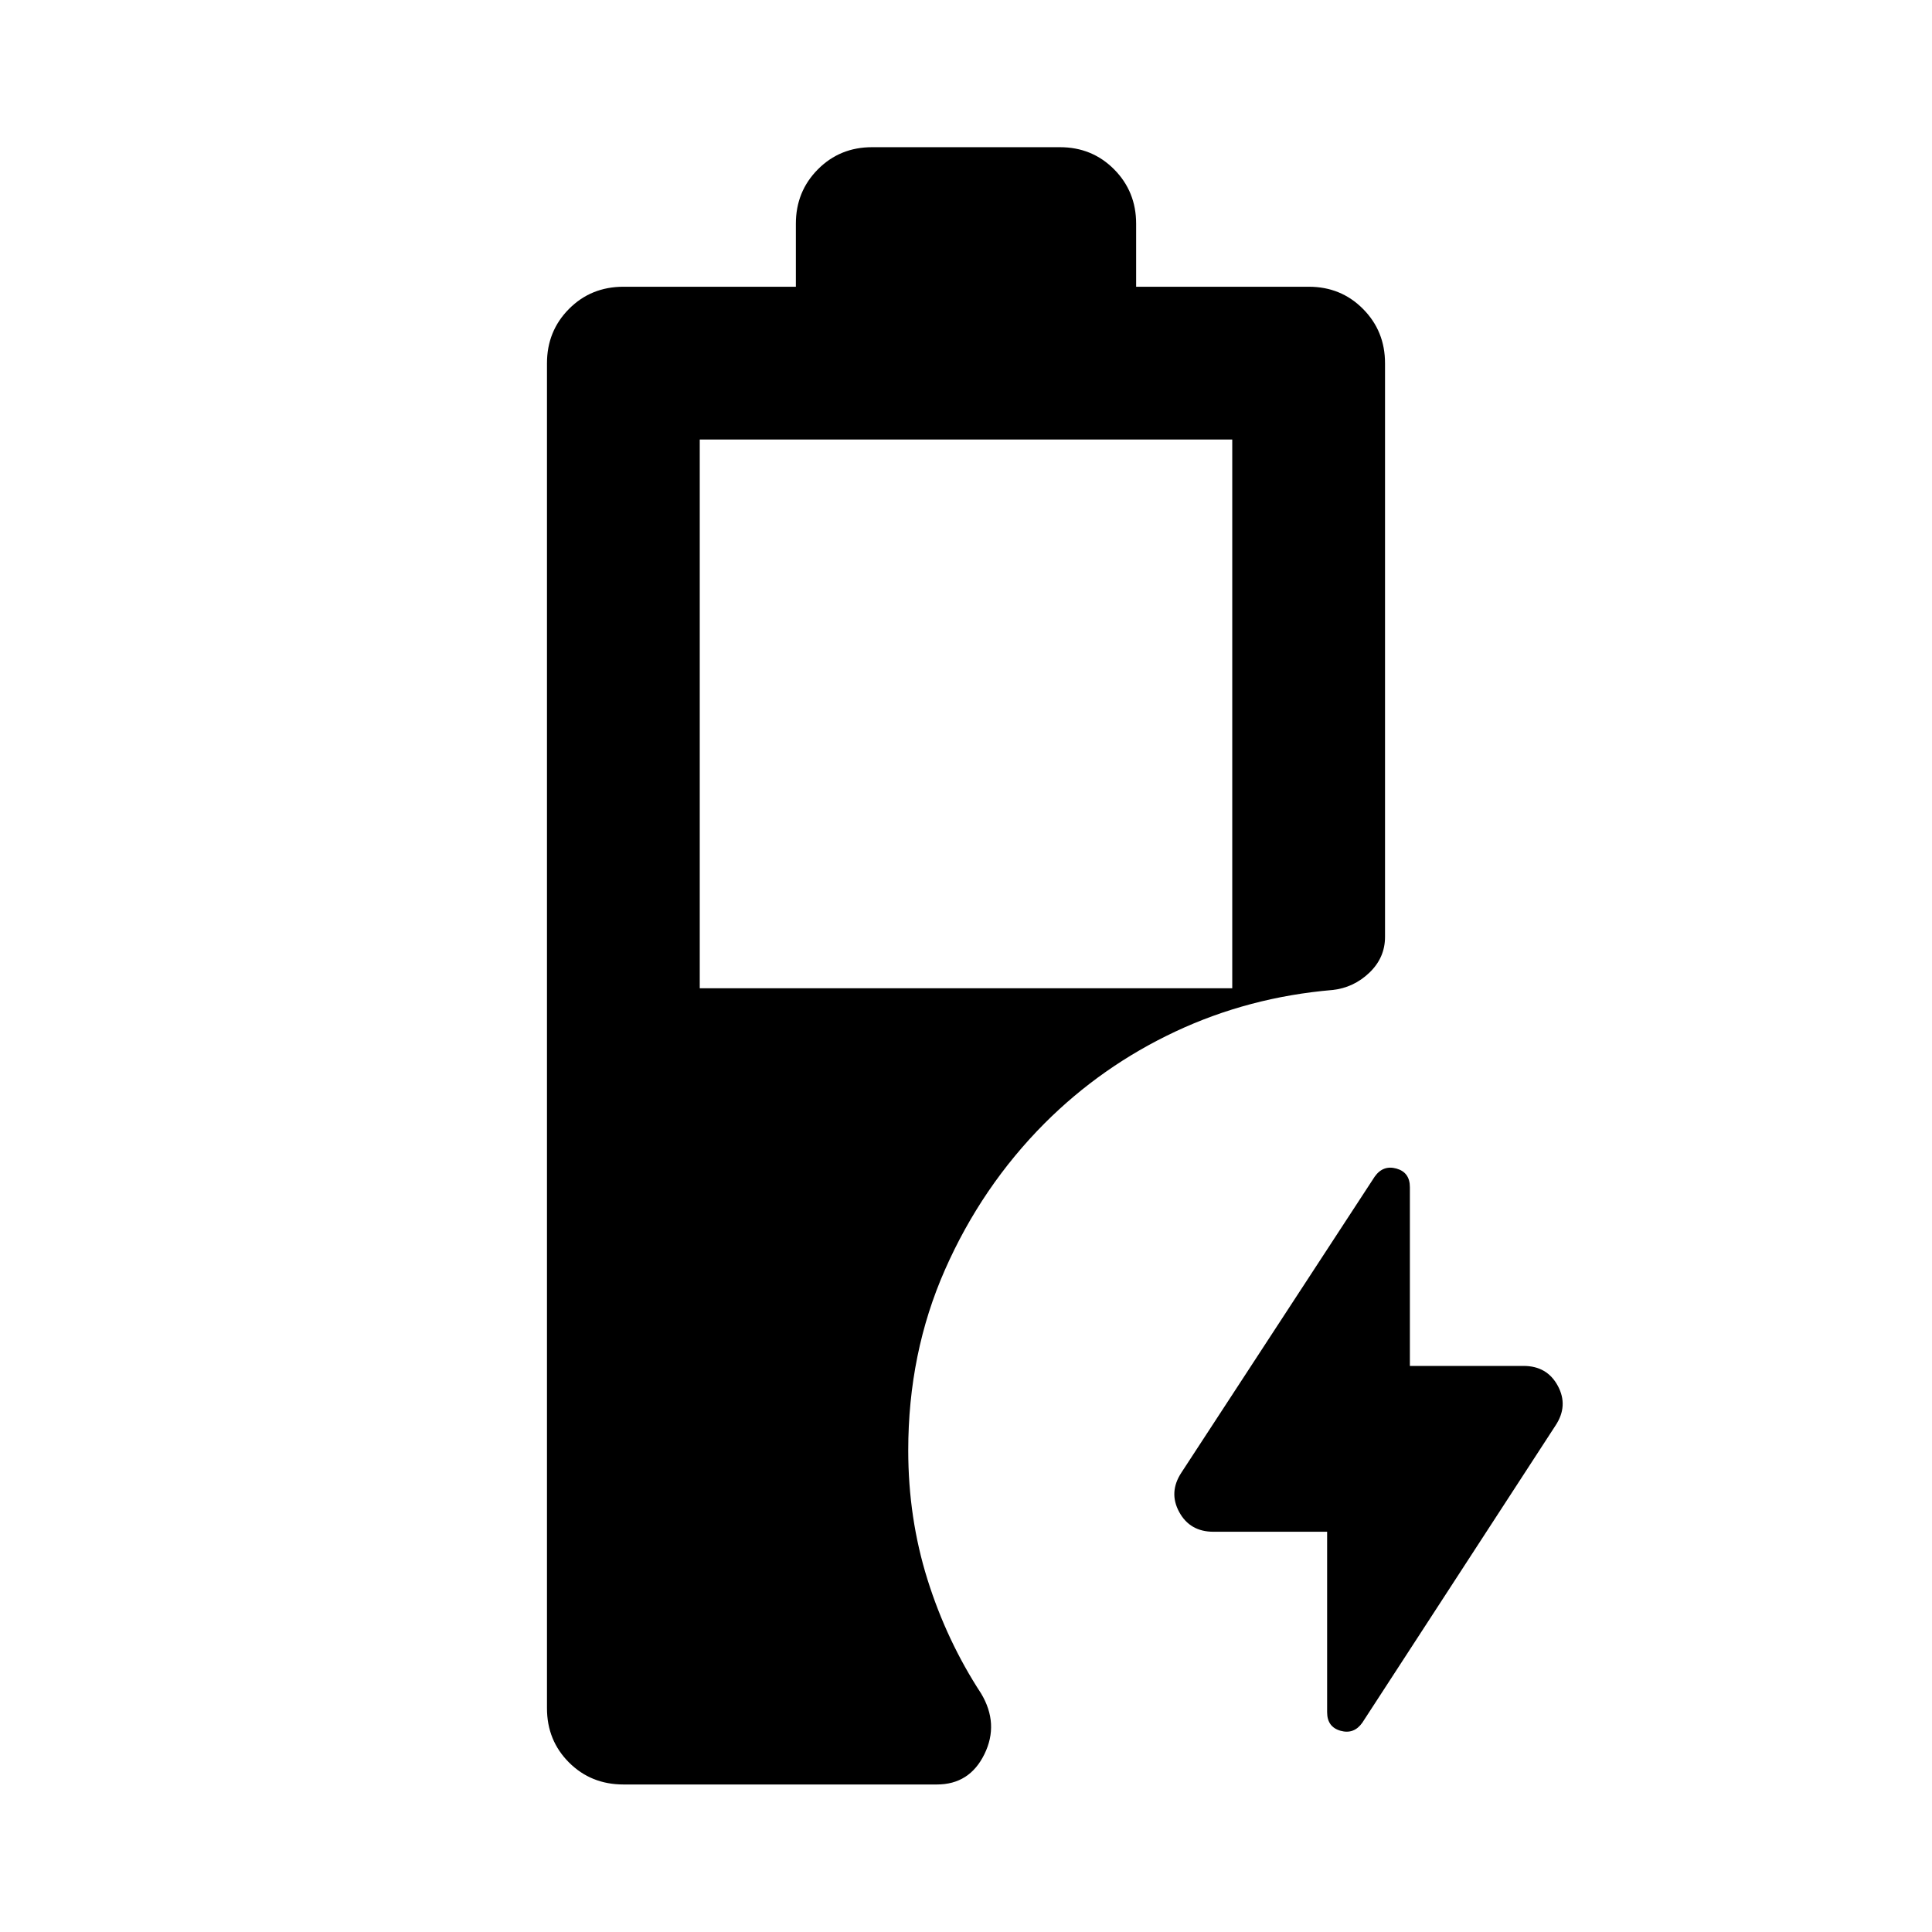 <svg xmlns="http://www.w3.org/2000/svg" height="40" viewBox="0 -960 960 960" width="40"><path d="M347.7-468.93h264.6v-272.68H347.7v272.68Zm311.74 270.05h-56.48q-11.69 0-17.03-9.82-5.34-9.81 1.12-19.6l96.02-147.02q4.15-5.89 10.82-4.02 6.67 1.86 6.67 9.25v88.81h56.48q11.69 0 17.03 9.9 5.34 9.89-1.12 19.68l-96.02 147.69q-4.15 5.89-10.82 4.02t-6.67-9.25v-89.64ZM309.83-73.3q-16.16 0-27.1-10.94-10.94-10.94-10.94-26.94v-668.31q0-16 10.94-27.01 10.94-11.02 27.1-11.02h85.63v-31.3q0-16 10.93-27.02 10.94-11.02 26.94-11.02h93.34q16 0 26.94 11.02 10.93 11.02 10.93 27.02v31.3h85.79q16 0 26.94 11.02 10.94 11.01 10.94 27.01v285.03q0 10.34-7.77 17.78-7.78 7.45-18.31 8.6-41.64 3.54-78.16 20.69-36.51 17.16-64.86 45.5-31.34 31.48-49.57 72.85-18.24 41.37-18.24 89.71 0 33.65 9.55 64.14 9.55 30.49 26.64 56.65 9.04 15.08 1.67 30.16-7.37 15.08-23.62 15.08H309.83Z"/></svg>